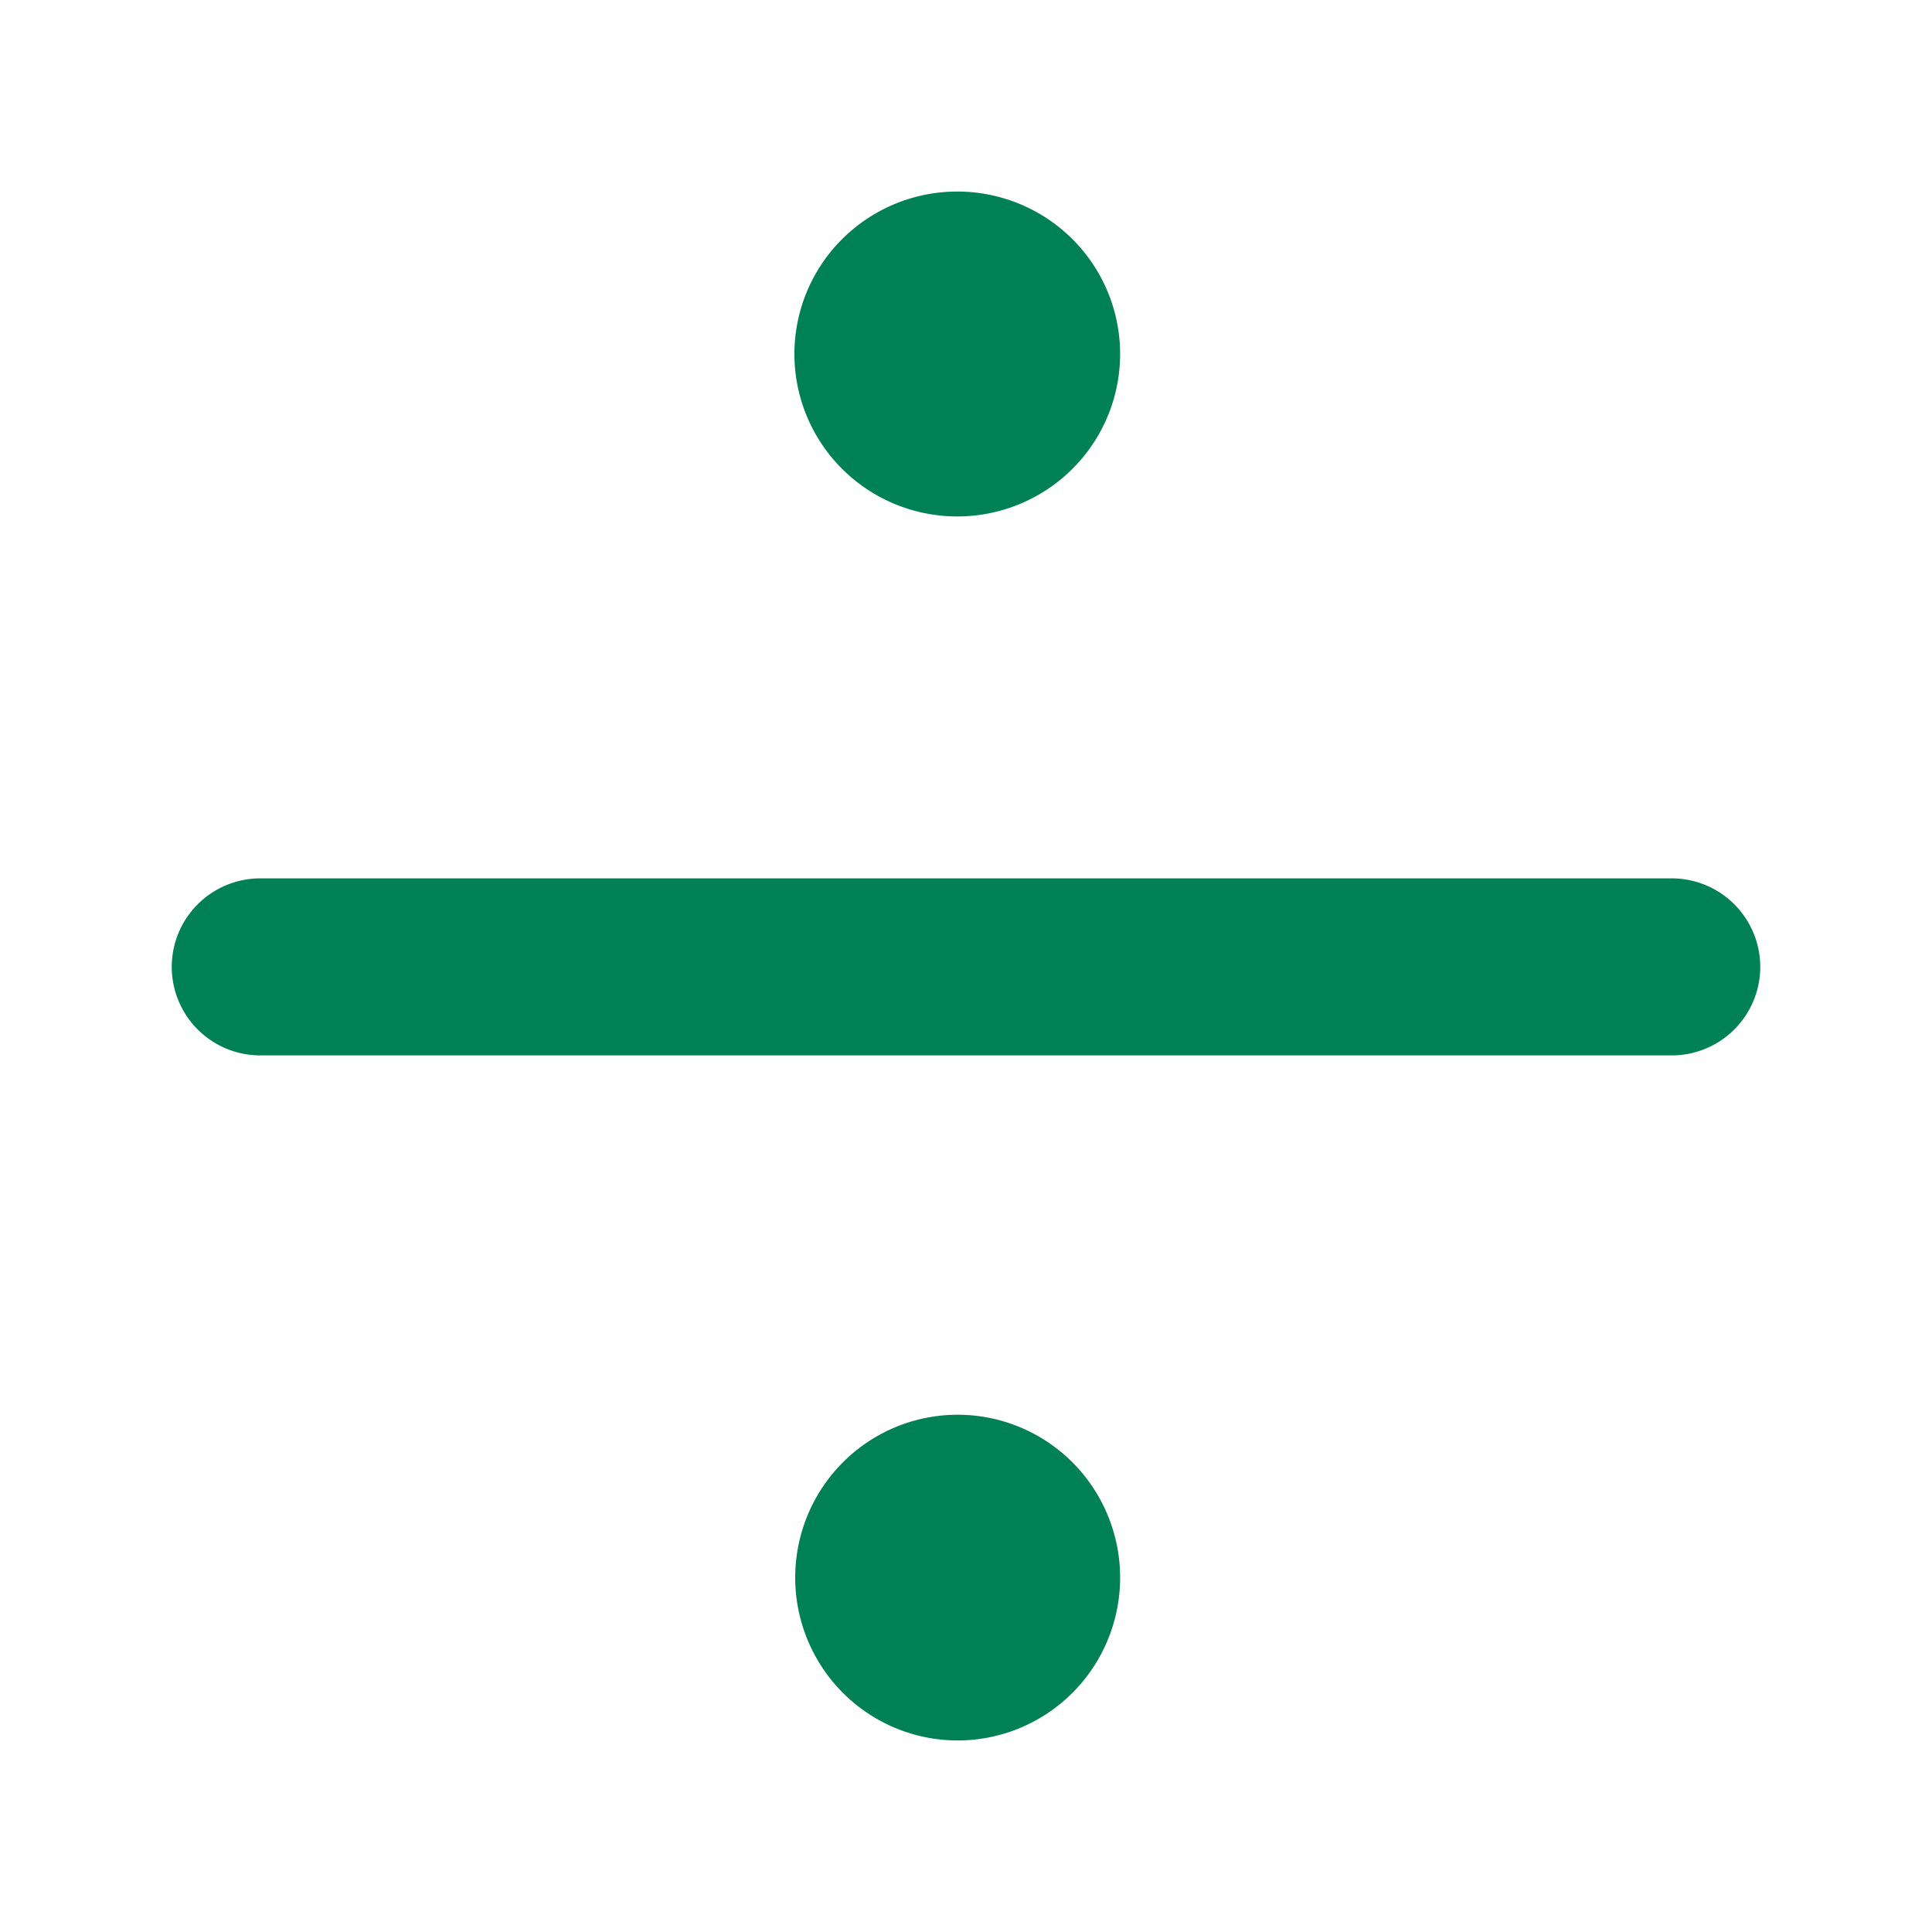<svg xmlns="http://www.w3.org/2000/svg" width="48" height="48">
	<path d="M 23.782,4.759 A 4.046,4.036 0 0 0 19.737,8.796 4.046,4.036 0 0 0 23.782,12.831 4.046,4.036 0 0 0 27.829,8.796 4.046,4.036 0 0 0 23.782,4.759 Z M 6.466,21.823 a 2.2,2.2 0 0 0 -2.199,2.199 2.2,2.2 0 0 0 2.199,2.199 H 41.532 a 2.2,2.2 0 0 0 2.201,-2.199 2.2,2.2 0 0 0 -2.201,-2.199 z M 23.794,35.149 a 4.036,4.046 0 0 0 -4.037,4.045 4.036,4.046 0 0 0 4.037,4.047 4.036,4.046 0 0 0 4.035,-4.047 4.036,4.046 0 0 0 -4.035,-4.045 z" fill="#008055"/>
</svg>
